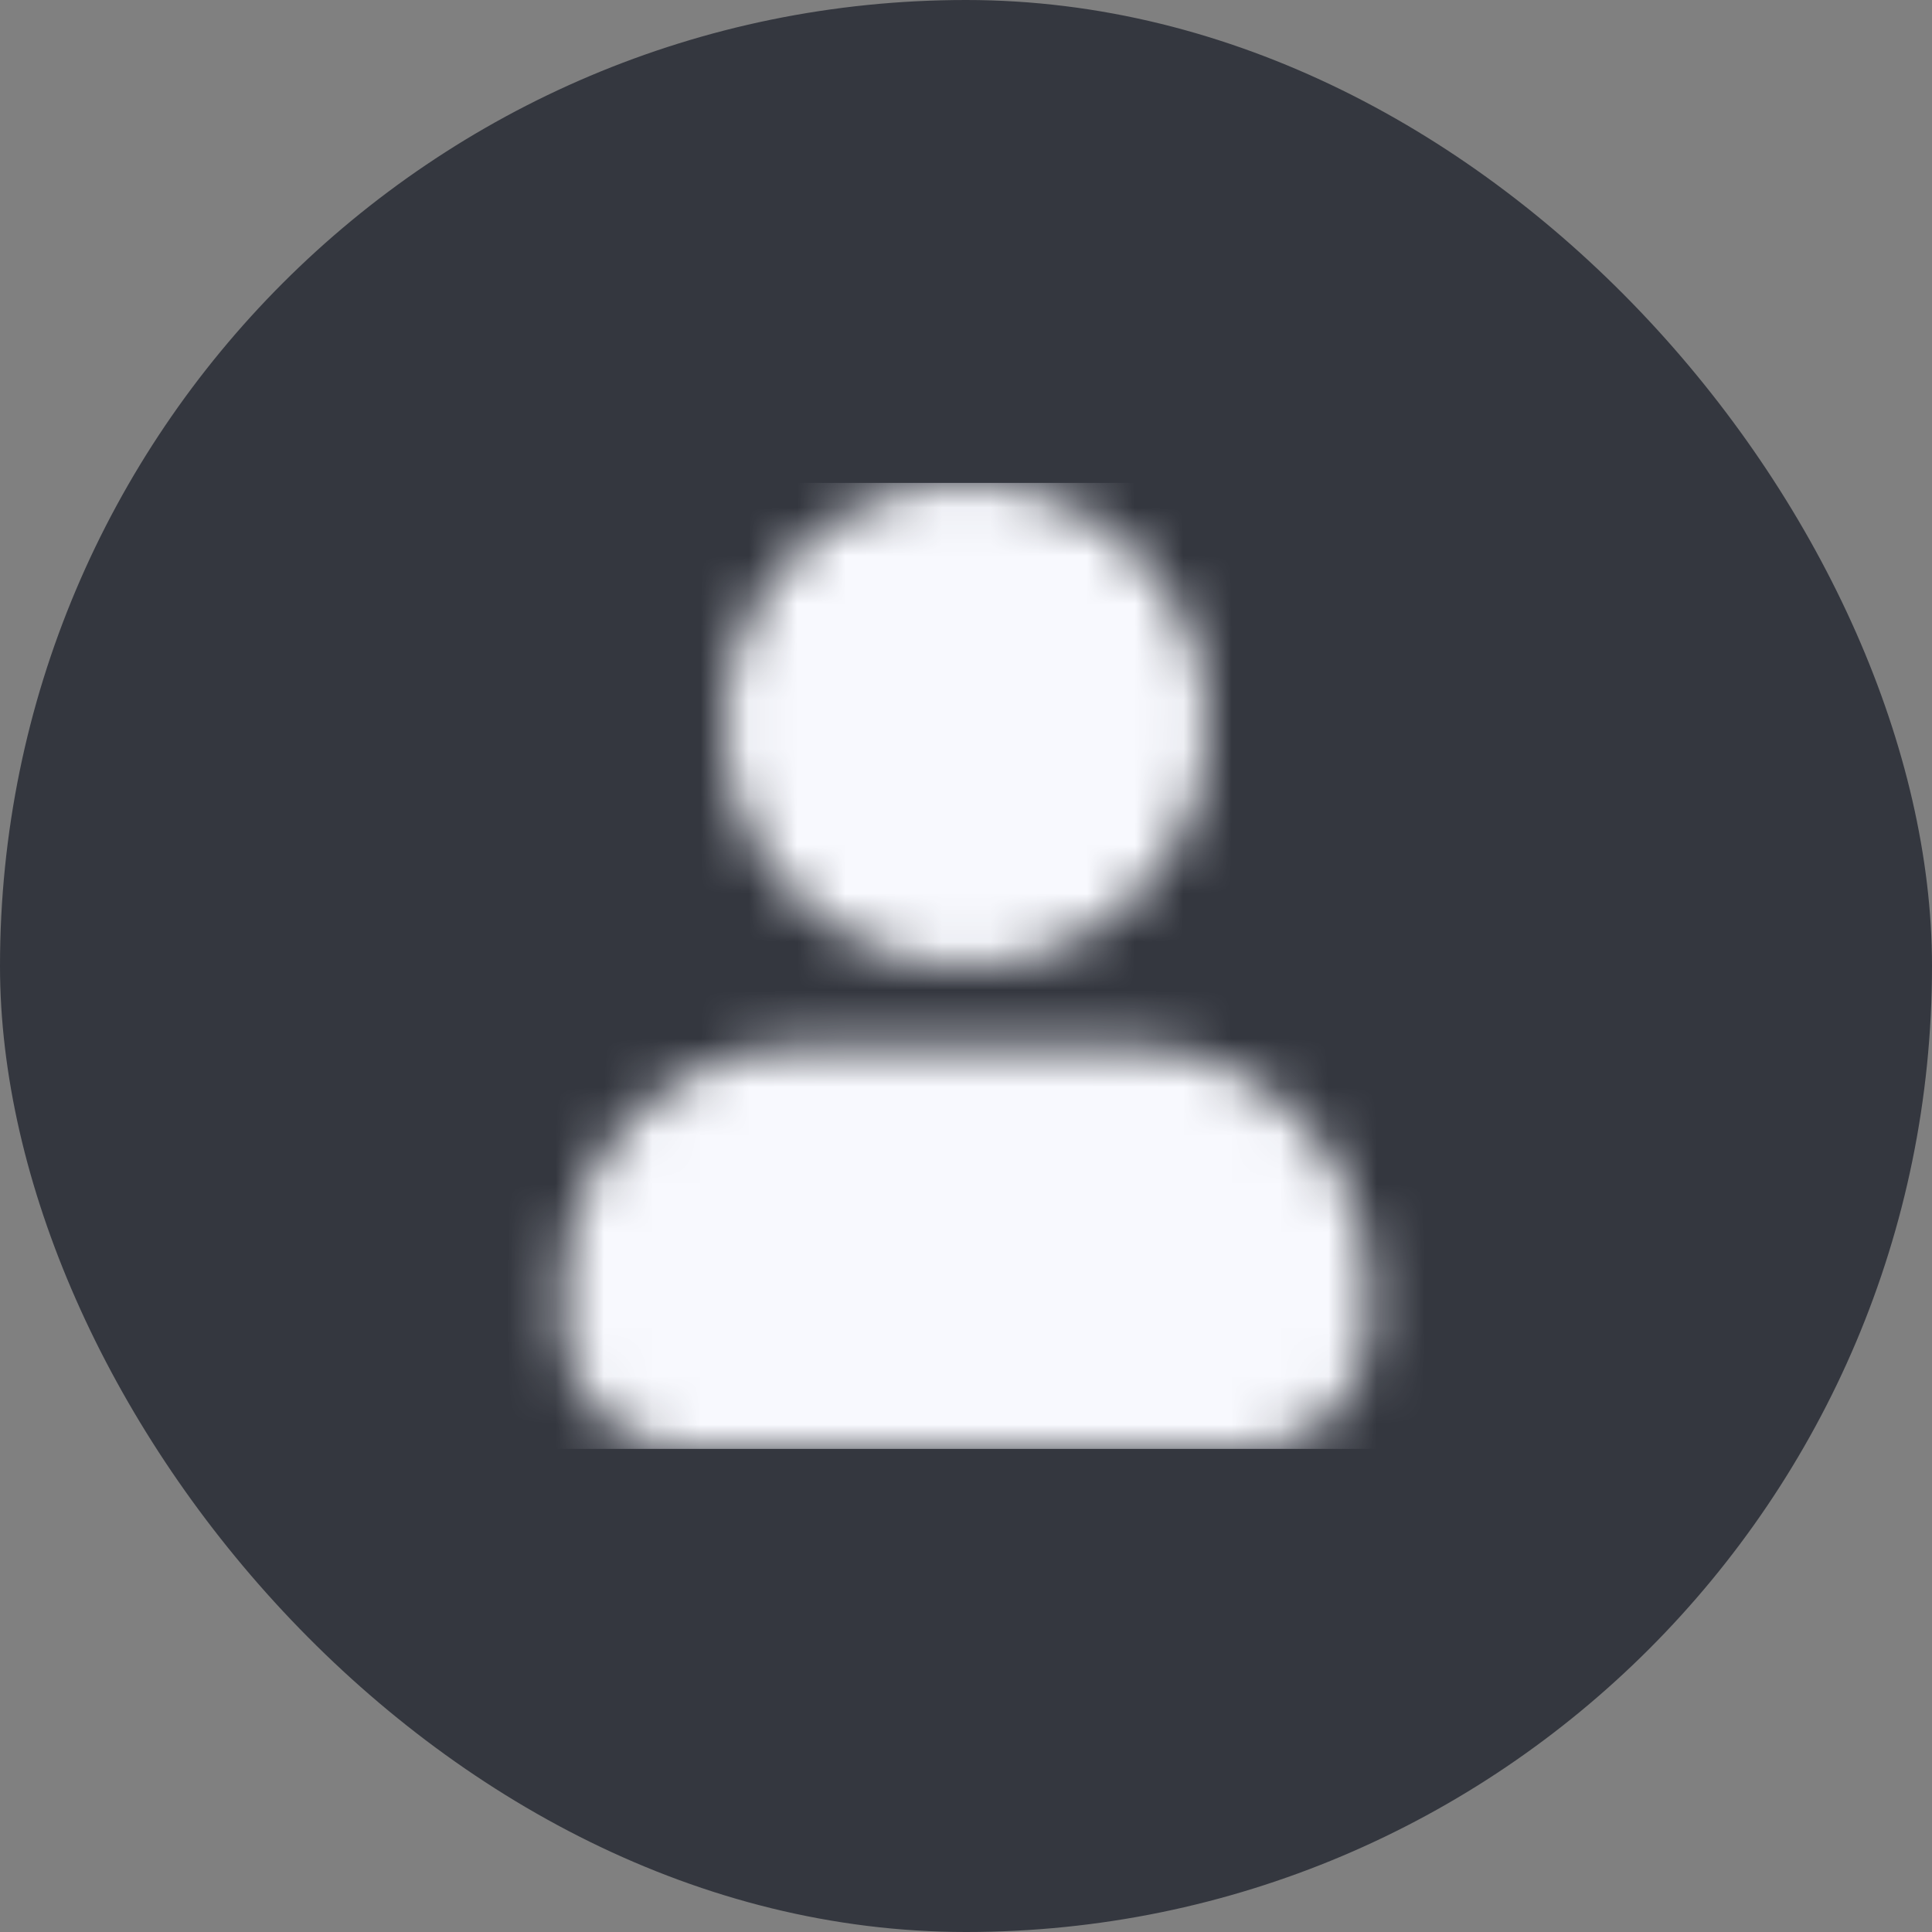 <svg width="40" height="40" viewBox="0 0 40 40" fill="none" xmlns="http://www.w3.org/2000/svg">
<rect x="0" y="0" width="40" height="40" fill="#808080" stroke="none"/>
<rect width="40" height="40" rx="20" fill="#34373F"/>
<mask id="mask0_3844_12216" style="mask-type:alpha" maskUnits="userSpaceOnUse" x="11" y="10" width="18" height="20">
<path d="M25.001 15C25.001 17.761 22.762 20 20.001 20C17.24 20 15.001 17.761 15.001 15C15.001 12.239 17.24 10 20.001 10C22.762 10 25.001 12.239 25.001 15Z" fill="#006FFD"/>
<path d="M11.668 26.667C11.668 23.905 13.906 21.667 16.668 21.667H23.334C26.096 21.667 28.334 23.905 28.334 26.667V27.5C28.334 28.881 27.215 30 25.834 30H14.168C12.787 30 11.668 28.881 11.668 27.5V26.667Z" fill="#006FFD"/>
</mask>
<g mask="url(#mask0_3844_12216)">
<rect x="10" y="9.998" width="19.999" height="20" fill="#F8F9FE"/>
</g>
</svg>
